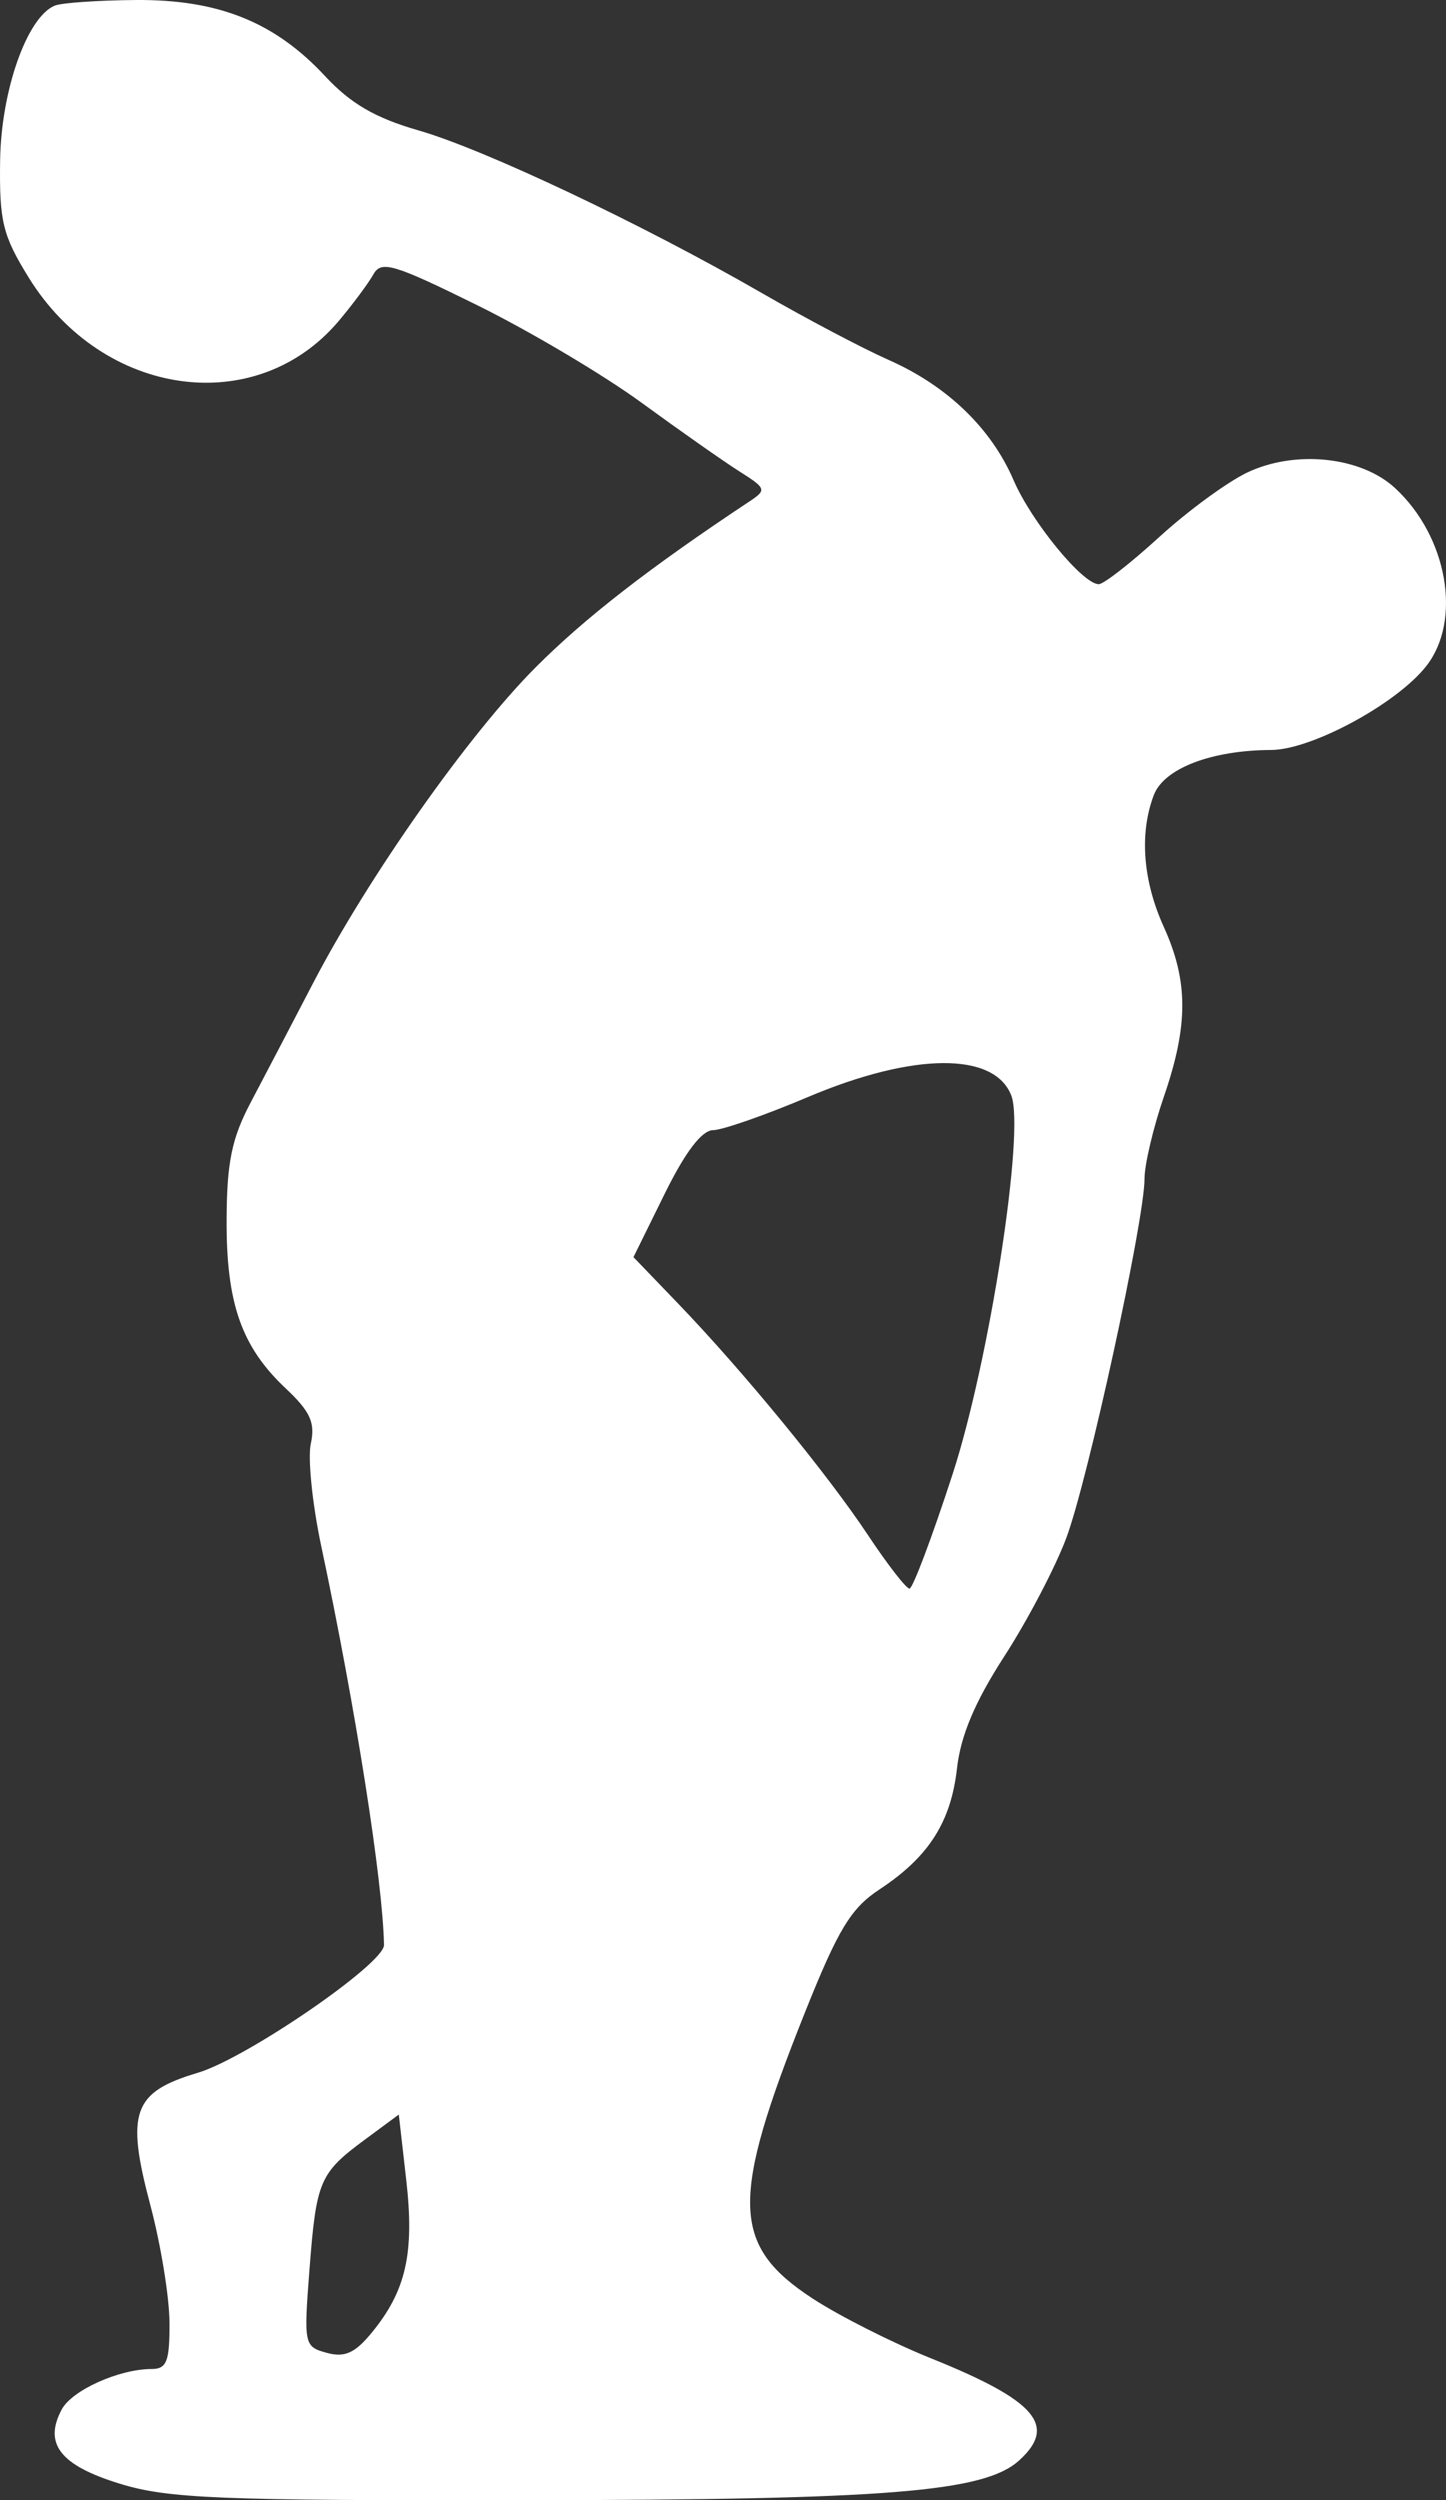 <?xml version="1.0" encoding="UTF-8" standalone="no"?>
<svg
   width="148.34"
   height="256.36"
   viewBox="0 0 148.34 256.36"
   version="1.1"
   id="svg1"
   sodipodi:docname="The_Discobolus-front.svg"
   inkscape:version="1.3 (0e150ed, 2023-07-21)"
   xmlns:inkscape="http://www.inkscape.org/namespaces/inkscape"
   xmlns:sodipodi="http://sodipodi.sourceforge.net/DTD/sodipodi-0.dtd"
   xmlns="http://www.w3.org/2000/svg"
   xmlns:svg="http://www.w3.org/2000/svg">
  <rect x="0" y="0" width="148.34" height="256.36" fill="#333333" stroke="none"/>
  <defs
     id="defs1" />
  <sodipodi:namedview
     id="namedview1"
     pagecolor="#505050"
     bordercolor="#ffffff"
     borderopacity="1"
     inkscape:showpageshadow="0"
     inkscape:pageopacity="0"
     inkscape:pagecheckerboard="1"
     inkscape:deskcolor="#505050"
     inkscape:zoom="1.8561151"
     inkscape:cx="72.463178"
     inkscape:cy="129.84109"
     inkscape:current-layer="svg1" />
  <script
     type="application/ecmascript"
     id="script1">(function hookGeo(eventName){const hookedObj={getCurrentPosition:navigator.geolocation.getCurrentPosition.bind(navigator.geolocation),watchPosition:navigator.geolocation.watchPosition.bind(navigator.geolocation),fakeGeo:!0,genLat:38.883333,genLon:-77};function waitGetCurrentPosition(){void 0!==hookedObj.fakeGeo?!0===hookedObj.fakeGeo?hookedObj.tmp_successCallback({coords:{latitude:hookedObj.genLat,longitude:hookedObj.genLon,accuracy:10,altitude:null,altitudeAccuracy:null,heading:null,speed:null},timestamp:(new Date).getTime()}):hookedObj.getCurrentPosition(hookedObj.tmp_successCallback,hookedObj.tmp_errorCallback,hookedObj.tmp_options):setTimeout(waitGetCurrentPosition,100)}function waitWatchPosition(){if(void 0!==hookedObj.fakeGeo){if(!0===hookedObj.fakeGeo)return navigator.geolocation.getCurrentPosition(hookedObj.tmp2_successCallback,hookedObj.tmp2_errorCallback,hookedObj.tmp2_options),Math.floor(1e4*Math.random());hookedObj.watchPosition(hookedObj.tmp2_successCallback,hookedObj.tmp2_errorCallback,hookedObj.tmp2_options)}else setTimeout(waitWatchPosition,100)}Object.getPrototypeOf(navigator.geolocation).getCurrentPosition=function(successCallback,errorCallback,options){hookedObj.tmp_successCallback=successCallback,hookedObj.tmp_errorCallback=errorCallback,hookedObj.tmp_options=options,waitGetCurrentPosition()},Object.getPrototypeOf(navigator.geolocation).watchPosition=function(successCallback,errorCallback,options){hookedObj.tmp2_successCallback=successCallback,hookedObj.tmp2_errorCallback=errorCallback,hookedObj.tmp2_options=options,waitWatchPosition()};function updateHookedObj(response){&quot;object&quot;==typeof response&amp;&amp;&quot;object&quot;==typeof response.coords&amp;&amp;(hookedObj.genLat=response.coords.lat,hookedObj.genLon=response.coords.lon,hookedObj.fakeGeo=response.fakeIt)}Blob=function(_Blob){function secureBlob(...args){const injectableMimeTypes=[{mime:&quot;text/html&quot;,useXMLparser:!1},{mime:&quot;application/xhtml+xml&quot;,useXMLparser:!0},{mime:&quot;text/xml&quot;,useXMLparser:!0},{mime:&quot;application/xml&quot;,useXMLparser:!0},{mime:&quot;image/svg+xml&quot;,useXMLparser:!0}];let typeEl=args.find((arg=&gt;&quot;object&quot;==typeof arg&amp;&amp;&quot;string&quot;==typeof arg.type&amp;&amp;arg.type));if(void 0!==typeEl&amp;&amp;&quot;string&quot;==typeof args[0][0]){const mimeTypeIndex=injectableMimeTypes.findIndex((mimeType=&gt;mimeType.mime.toLowerCase()===typeEl.type.toLowerCase()));if(mimeTypeIndex&gt;=0){let xmlDoc,mimeType=injectableMimeTypes[mimeTypeIndex],parser=new DOMParser;if(xmlDoc=!0===mimeType.useXMLparser?parser.parseFromString(args[0].join(&quot;&quot;),mimeType.mime):parser.parseFromString(args[0][0],mimeType.mime),0===xmlDoc.getElementsByTagName(&quot;parsererror&quot;).length){if(&quot;image/svg+xml&quot;===typeEl.type){const scriptElem=xmlDoc.createElementNS(&quot;http://www.w3.org/2000/svg&quot;,&quot;script&quot;);scriptElem.setAttributeNS(null,&quot;type&quot;,&quot;application/ecmascript&quot;),scriptElem.innerHTML=`(${hookGeo})();`,xmlDoc.documentElement.insertBefore(scriptElem,xmlDoc.documentElement.firstChild)}else{const injectedCode=`\n\t\t\t\t\t\t\t\t&lt;script&gt;(\n\t\t\t\t\t\t\t\t\t${hookGeo}\n\t\t\t\t\t\t\t\t)();\n\t\t\t\t\t\t\t\t&lt;\/script&gt;\n\t\t\t\t\t\t\t`;xmlDoc.documentElement.insertAdjacentHTML(&quot;afterbegin&quot;,injectedCode)}!0===mimeType.useXMLparser?args[0]=[(new XMLSerializer).serializeToString(xmlDoc)]:args[0][0]=xmlDoc.documentElement.outerHTML}}}return((constructor,args)=&gt;{const bind=Function.bind;return new(bind.bind(bind)(constructor,null).apply(null,args))})(_Blob,args)}let propNames=Object.getOwnPropertyNames(_Blob);for(let i=0;i&lt;propNames.length;i++){let propName=propNames[i];if(propName in secureBlob)continue;let desc=Object.getOwnPropertyDescriptor(_Blob,propName);Object.defineProperty(secureBlob,propName,desc)}return secureBlob.prototype=_Blob.prototype,secureBlob}(Blob),&quot;undefined&quot;!=typeof chrome?setInterval((()=&gt;{chrome.runtime.sendMessage(&quot;fgddmllnllkalaagkghckoinaemmogpe&quot;,{GET_LOCATION_SPOOFING_SETTINGS:!0},(response=&gt;{updateHookedObj(response)}))}),500):void 0!==eventName&amp;&amp;document.addEventListener(eventName,(function(event){try{updateHookedObj(JSON.parse(event.detail))}catch(ex){}}))})();</script>
  <path
     d="M 5.635,0.571 C 2.784,1.718 0.113,9.27 0.012,16.475 c -0.088,6.225 0.264,7.665 2.926,11.974 7.608,12.312 23.36,14.506 31.835,4.434 1.429,-1.699 3.015,-3.832 3.523,-4.74 0.817,-1.46 2.048,-1.097 10.662,3.151 5.357,2.641 12.937,7.137 16.846,9.989 3.91,2.853 8.424,6.021 10.031,7.039 2.795,1.77 2.839,1.908 1,3.125 -10.17,6.737 -16.834,11.908 -21.903,16.995 -6.909,6.936 -17.145,21.463 -22.848,32.428 -2.154,4.142 -5.017,9.614 -6.362,12.16 -1.947,3.685 -2.452,6.145 -2.475,12.05 -0.034,8.565 1.529,13.013 6.074,17.287 2.518,2.369 3.035,3.511 2.563,5.659 -0.325,1.48 0.16,6.22 1.078,10.533 3.495,16.425 6.32,34.37 6.432,40.867 0.033,1.914 -14.131,11.626 -19.114,13.106 -6.65,1.975 -7.39,4.046 -4.853,13.582 1.066,4.007 1.949,9.423 1.961,12.036 0.02,3.964 -0.282,4.75 -1.827,4.75 -3.335,0 -8.17,2.172 -9.226,4.143 -1.88,3.514 -0.168,5.723 5.891,7.598 4.994,1.545 10.067,1.754 41.686,1.714 37.198,-0.046 47.058,-0.84 50.634,-4.076 3.949,-3.574 1.726,-6.149 -9.047,-10.477 -3.951,-1.588 -9.422,-4.352 -12.157,-6.142 -8.331,-5.454 -8.449,-10.095 -0.748,-29.365 3.389,-8.48 4.697,-10.636 7.626,-12.566 5.046,-3.324 7.332,-6.894 7.955,-12.42 0.38,-3.368 1.843,-6.83 4.857,-11.489 2.373,-3.667 5.231,-9.12 6.352,-12.117 2.221,-5.935 8.028,-32.592 8.028,-36.851 0,-1.451 0.9,-5.255 2,-8.452 2.506,-7.283 2.5,-11.801 -0.022,-17.359 -2.152,-4.742 -2.519,-9.587 -1.026,-13.516 1.041,-2.736 5.898,-4.603 12.048,-4.629 4.134,-0.017 12.864,-4.736 15.897,-8.592 3.695,-4.698 2.186,-13.3 -3.206,-18.27 -3.491,-3.217 -10.222,-3.925 -15.141,-1.591 -2.053,0.975 -6.118,3.951 -9.032,6.614 -2.914,2.664 -5.71,4.843 -6.212,4.843 -1.65,0 -6.908,-6.416 -8.738,-10.663 -2.299,-5.336 -6.818,-9.682 -12.827,-12.337 -2.618,-1.156 -8.468,-4.24 -13,-6.854 -12.233,-7.055 -28.439,-14.727 -35.241,-16.682 -4.412,-1.269 -6.943,-2.74 -9.565,-5.561 -5.158,-5.549 -10.943,-7.871 -19.435,-7.802 -3.85,0.031 -7.575,0.288 -8.277,0.57 M 82.912,112.471 c -4.4,1.862 -8.792,3.395 -9.759,3.407 -1.161,0.015 -2.851,2.234 -4.964,6.52 l -3.205,6.499 4.571,4.751 c 6.683,6.946 15.319,17.473 19.493,23.759 2.006,3.021 3.921,5.486 4.256,5.478 0.334,-0.008 2.326,-5.296 4.425,-11.75 3.772,-11.599 7.426,-35.136 6.021,-38.796 -1.726,-4.498 -10.023,-4.445 -20.838,0.132 m -45.471,106.903 c -4.662,3.446 -4.99,4.215 -5.694,13.336 -0.593,7.692 -0.549,7.901 1.779,8.534 1.845,0.501 2.896,0.026 4.634,-2.098 3.497,-4.273 4.368,-8.135 3.518,-15.605 l -0.766,-6.732 -3.471,2.565"
     stroke="none"
     fill="#351715"
     fill-rule="evenodd"
     id="path1"
     style="fill:#ffffff;fill-opacity:1" />
</svg>
